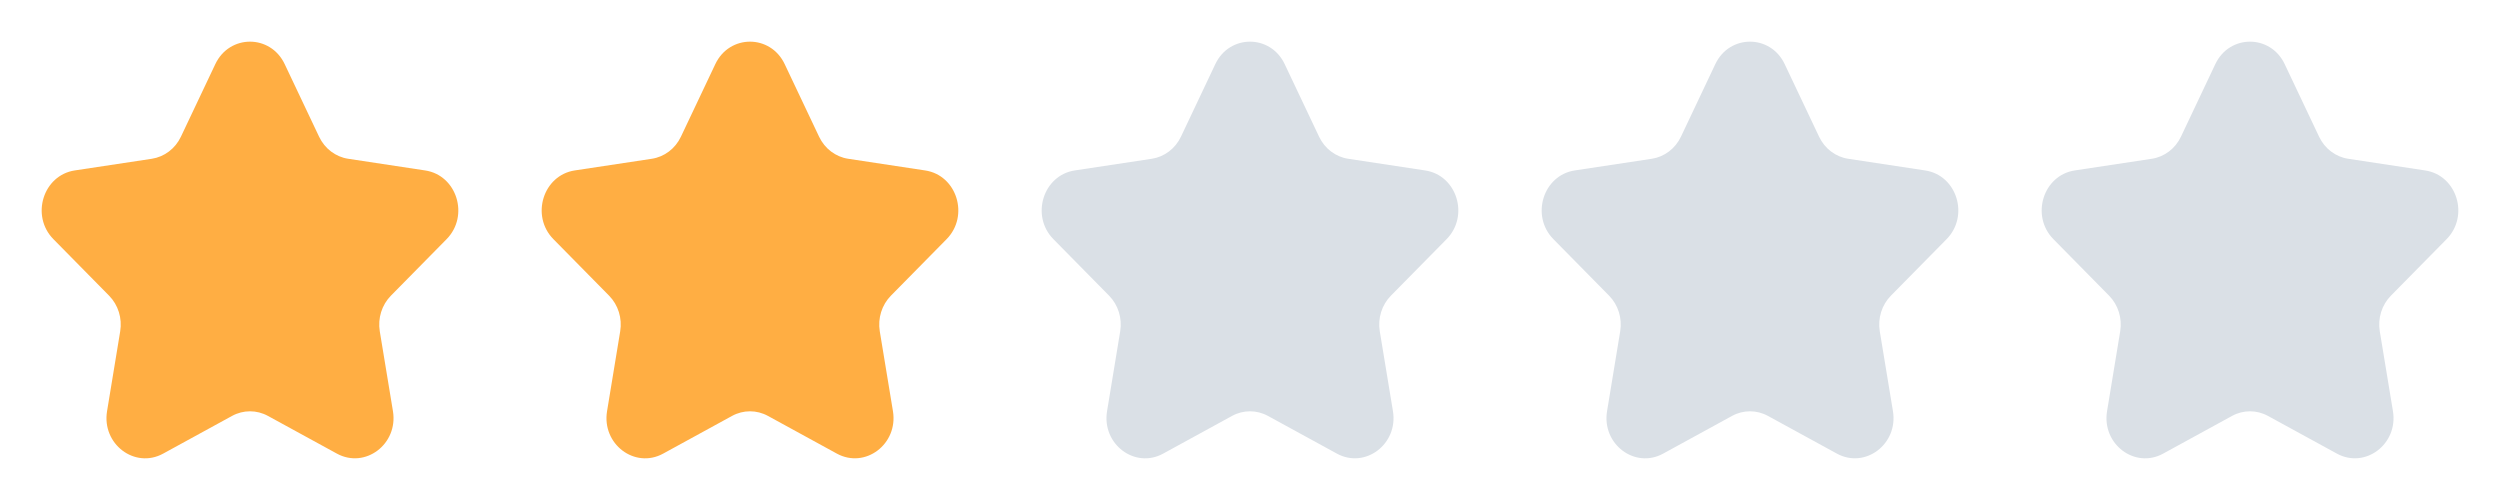 <svg width="90" height="18" viewBox="0 0 90 18" fill="none" xmlns="http://www.w3.org/2000/svg">
<path d="M10.249 2.309L11.488 4.923C11.691 5.351 12.083 5.648 12.536 5.716L15.306 6.136C16.448 6.308 16.904 7.77 16.078 8.609L14.073 10.644C13.745 10.977 13.595 11.457 13.672 11.927L14.146 14.801C14.341 15.985 13.147 16.889 12.126 16.329L9.648 14.974C9.242 14.751 8.757 14.751 8.352 14.974L5.874 16.33C4.853 16.89 3.659 15.985 3.854 14.802L4.327 11.928C4.405 11.458 4.255 10.977 3.927 10.644L1.922 8.609C1.096 7.77 1.552 6.308 2.694 6.135L5.464 5.716C5.917 5.647 6.309 5.351 6.512 4.923L7.751 2.309C8.262 1.23 9.738 1.23 10.249 2.309Z" fill="#FFAE43"/>
<path d="M28.249 2.309L29.488 4.923C29.691 5.351 30.083 5.648 30.536 5.716L33.306 6.136C34.448 6.308 34.904 7.77 34.078 8.609L32.073 10.644C31.745 10.977 31.595 11.457 31.672 11.927L32.146 14.801C32.341 15.985 31.147 16.889 30.125 16.329L27.648 14.974C27.242 14.751 26.757 14.751 26.352 14.974L23.874 16.33C22.853 16.89 21.659 15.985 21.854 14.802L22.327 11.928C22.405 11.458 22.255 10.977 21.927 10.644L19.922 8.609C19.096 7.77 19.552 6.308 20.694 6.135L23.464 5.716C23.918 5.647 24.309 5.351 24.512 4.923L25.751 2.309C26.262 1.23 27.738 1.23 28.249 2.309Z" fill="#FFAE43"/>
<path d="M46.249 2.309L47.488 4.923C47.691 5.351 48.083 5.648 48.536 5.716L51.306 6.136C52.448 6.308 52.904 7.77 52.078 8.609L50.073 10.644C49.745 10.977 49.595 11.457 49.672 11.927L50.146 14.801C50.341 15.985 49.147 16.889 48.126 16.329L45.648 14.974C45.242 14.751 44.757 14.751 44.352 14.974L41.874 16.33C40.853 16.89 39.659 15.985 39.854 14.802L40.327 11.928C40.405 11.458 40.255 10.977 39.927 10.644L37.922 8.609C37.096 7.77 37.552 6.308 38.694 6.135L41.464 5.716C41.917 5.647 42.309 5.351 42.513 4.923L43.751 2.309C44.262 1.23 45.738 1.23 46.249 2.309Z" fill="#DAE0E6"/>
<path d="M64.249 2.309L65.488 4.923C65.691 5.351 66.083 5.648 66.536 5.716L69.306 6.136C70.448 6.308 70.904 7.77 70.078 8.609L68.073 10.644C67.745 10.977 67.595 11.457 67.672 11.927L68.146 14.801C68.341 15.985 67.147 16.889 66.126 16.329L63.648 14.974C63.242 14.751 62.757 14.751 62.352 14.974L59.874 16.33C58.853 16.89 57.659 15.985 57.854 14.802L58.327 11.928C58.405 11.458 58.255 10.977 57.927 10.644L55.922 8.609C55.096 7.77 55.552 6.308 56.694 6.135L59.464 5.716C59.917 5.647 60.309 5.351 60.513 4.923L61.751 2.309C62.262 1.23 63.738 1.23 64.249 2.309Z" fill="#DAE0E6"/>
<path d="M82.249 2.309L83.488 4.923C83.691 5.351 84.083 5.648 84.536 5.716L87.306 6.136C88.448 6.308 88.904 7.77 88.078 8.609L86.073 10.644C85.745 10.977 85.595 11.457 85.672 11.927L86.146 14.801C86.341 15.985 85.147 16.889 84.126 16.329L81.648 14.974C81.242 14.751 80.757 14.751 80.352 14.974L77.874 16.33C76.853 16.89 75.659 15.985 75.854 14.802L76.327 11.928C76.405 11.458 76.255 10.977 75.927 10.644L73.922 8.609C73.096 7.77 73.552 6.308 74.694 6.135L77.464 5.716C77.918 5.647 78.309 5.351 78.513 4.923L79.751 2.309C80.262 1.23 81.738 1.23 82.249 2.309Z" fill="#DAE0E6"/>
</svg>
